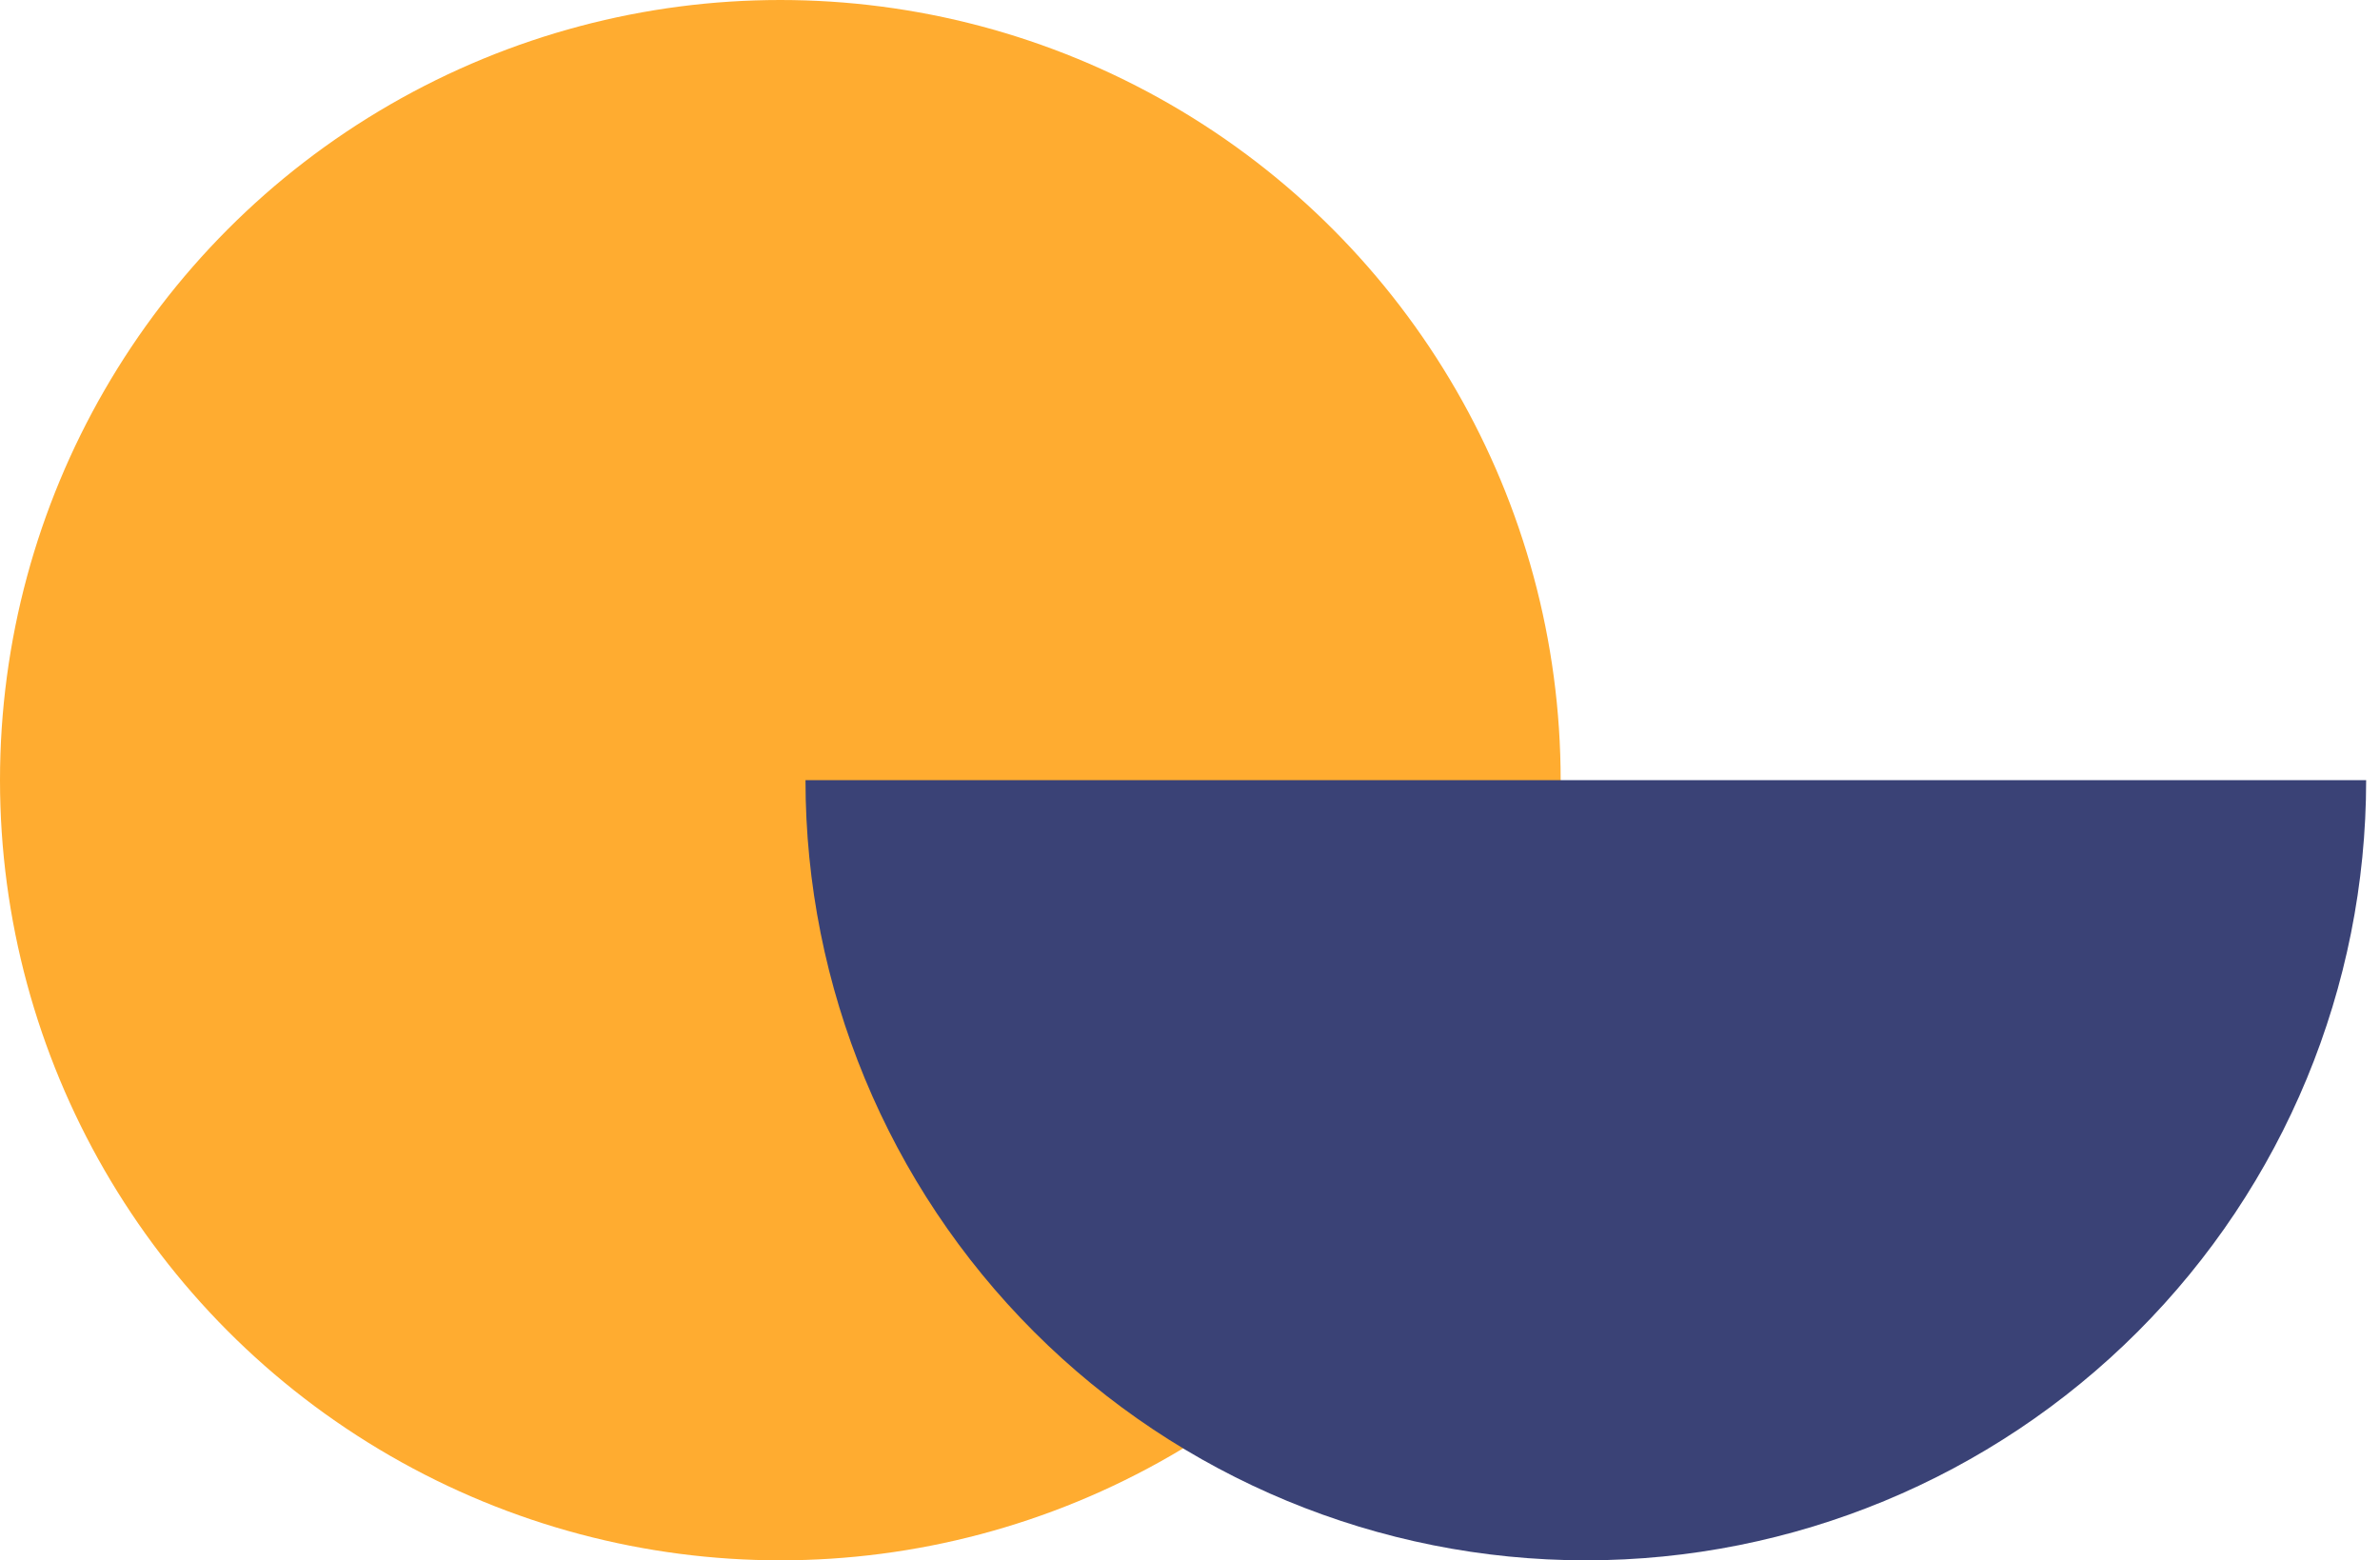 <svg width="61" height="40" viewBox="0 0 61 40" fill="none" xmlns="http://www.w3.org/2000/svg">
<circle cx="20" cy="20" r="20" fill="#FFAC30"/>
<path d="M60.645 20C60.645 25.304 58.538 30.391 54.787 34.142C51.037 37.893 45.95 40 40.645 40C35.341 40 30.254 37.893 26.503 34.142C22.752 30.391 20.645 25.304 20.645 20L40.645 20H60.645Z" fill="#3A4276"/>
</svg>
